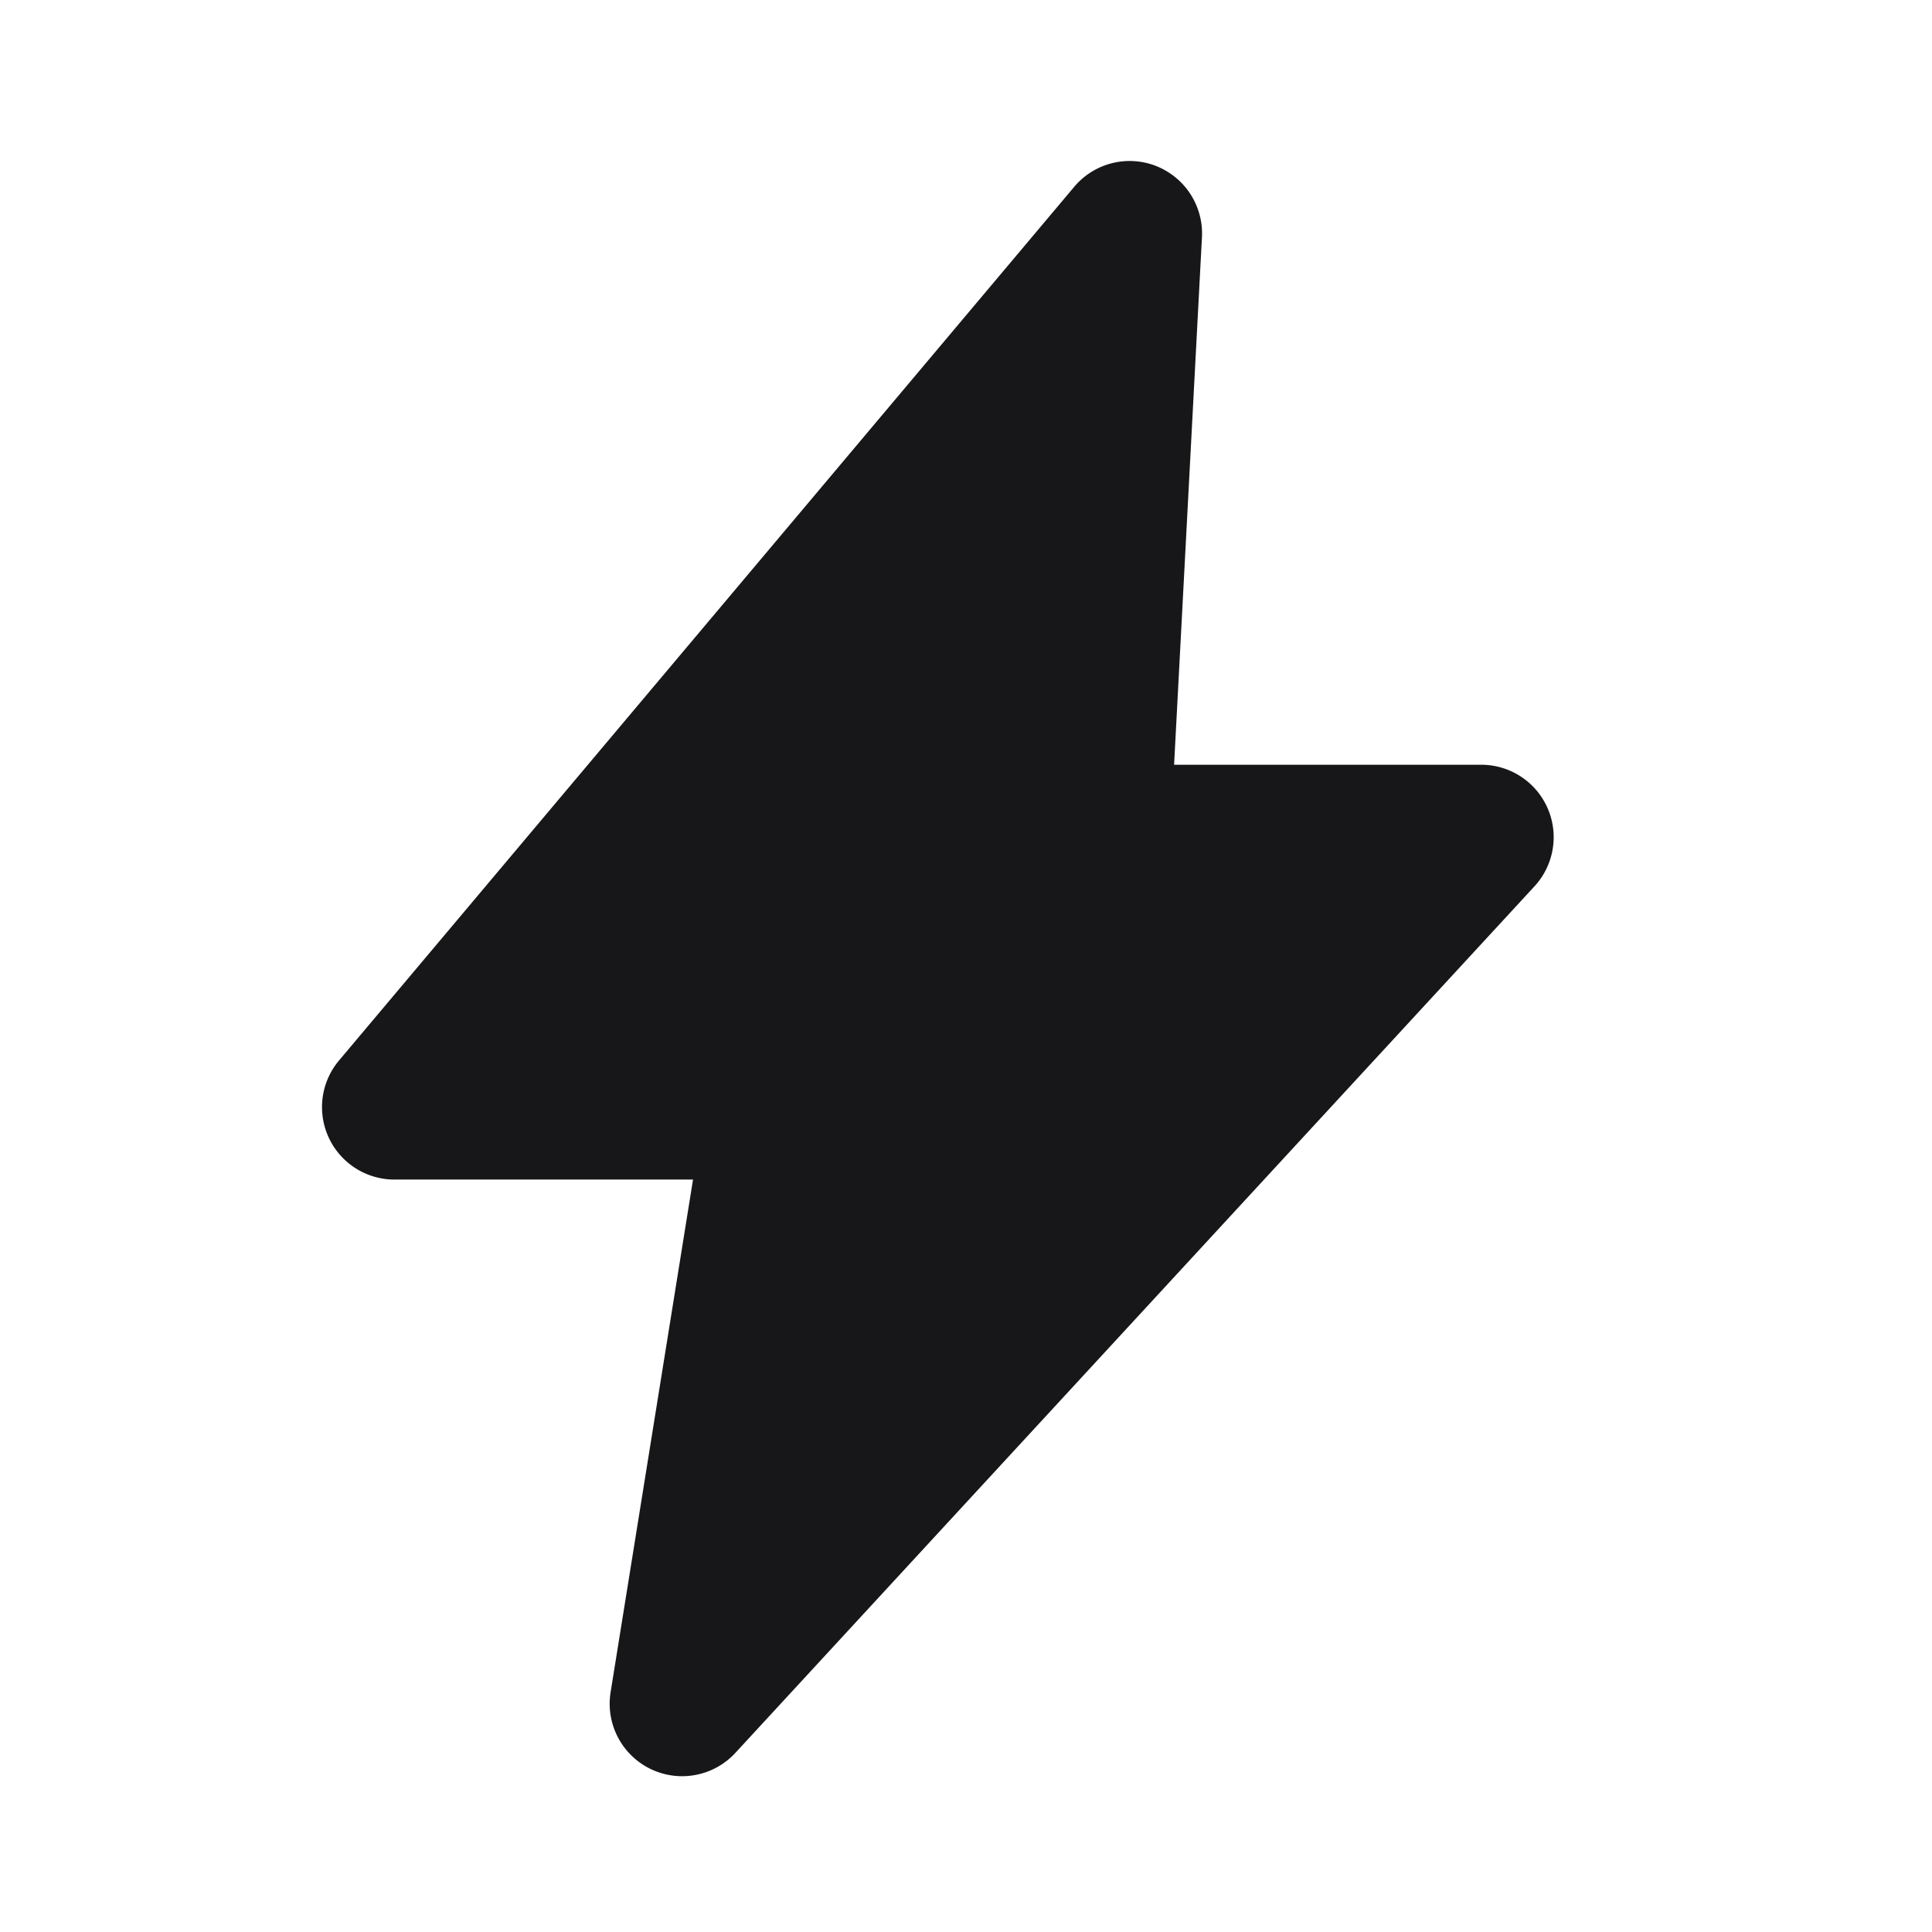 <svg xmlns="http://www.w3.org/2000/svg" width="24" height="24" fill="none" viewBox="0 0 24 24">
  <path fill="#171719" fill-rule="evenodd" d="M14.363 2.063a.9.9 0 0 1 .568.885L14.585 9.5H18.4a.9.9 0 0 1 .662 1.51L9.135 21.775a.9.9 0 0 1-1.55-.753l1.024-6.369H4.9a.9.9 0 0 1-.688-1.48l9.132-10.852a.9.9 0 0 1 1.02-.258Z" clip-rule="evenodd"/>
</svg>
